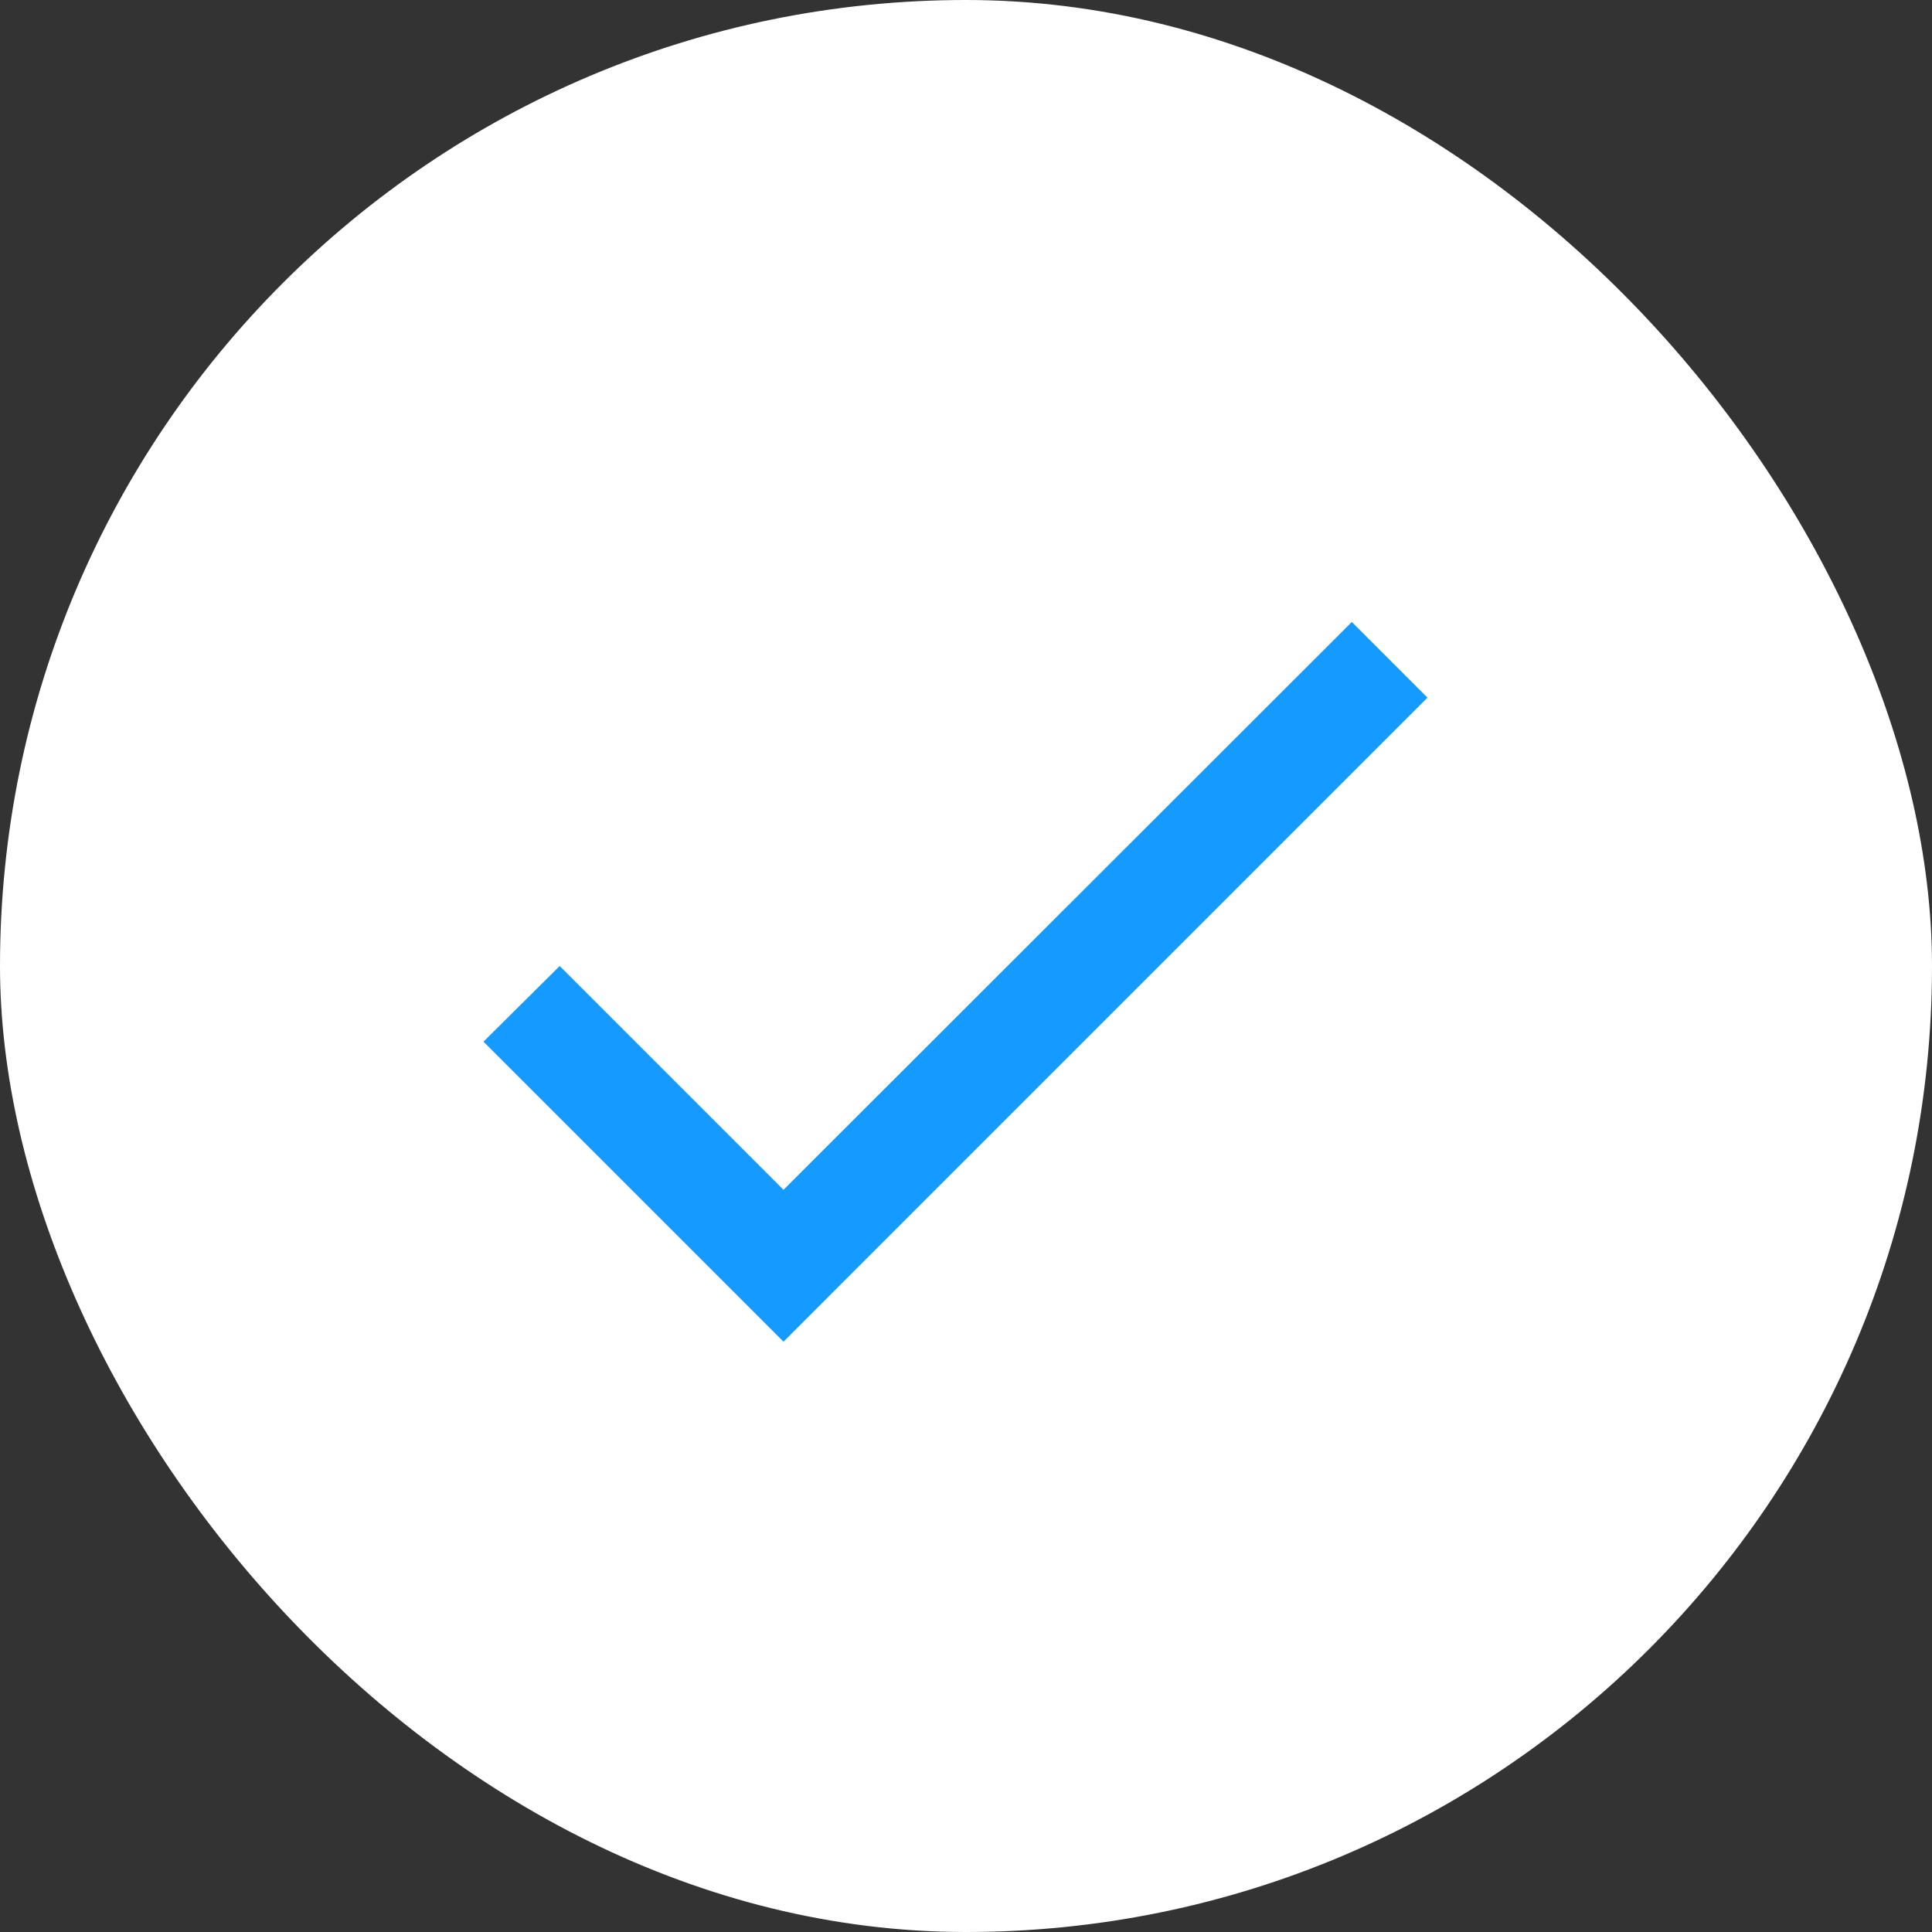 <svg width="83" height="83" viewBox="0 0 83 83" fill="none" xmlns="http://www.w3.org/2000/svg">
<rect x="0" y="0" width="83" height="83" fill="#333333" stroke="none"/>
<rect width="83" height="83" rx="41.5" fill="white"/>
<g clip-path="url(#clip0_375_3880)">
<path d="M33.659 51.114L24.044 41.5L20.77 44.751L33.659 57.639L61.325 29.972L58.074 26.721L33.659 51.114Z" fill="#159BFF"/>
</g>
<defs>
<clipPath id="clip0_375_3880">
<rect width="55.333" height="55.333" fill="white" transform="translate(12.908 13.833)"/>
</clipPath>
</defs>
</svg>
